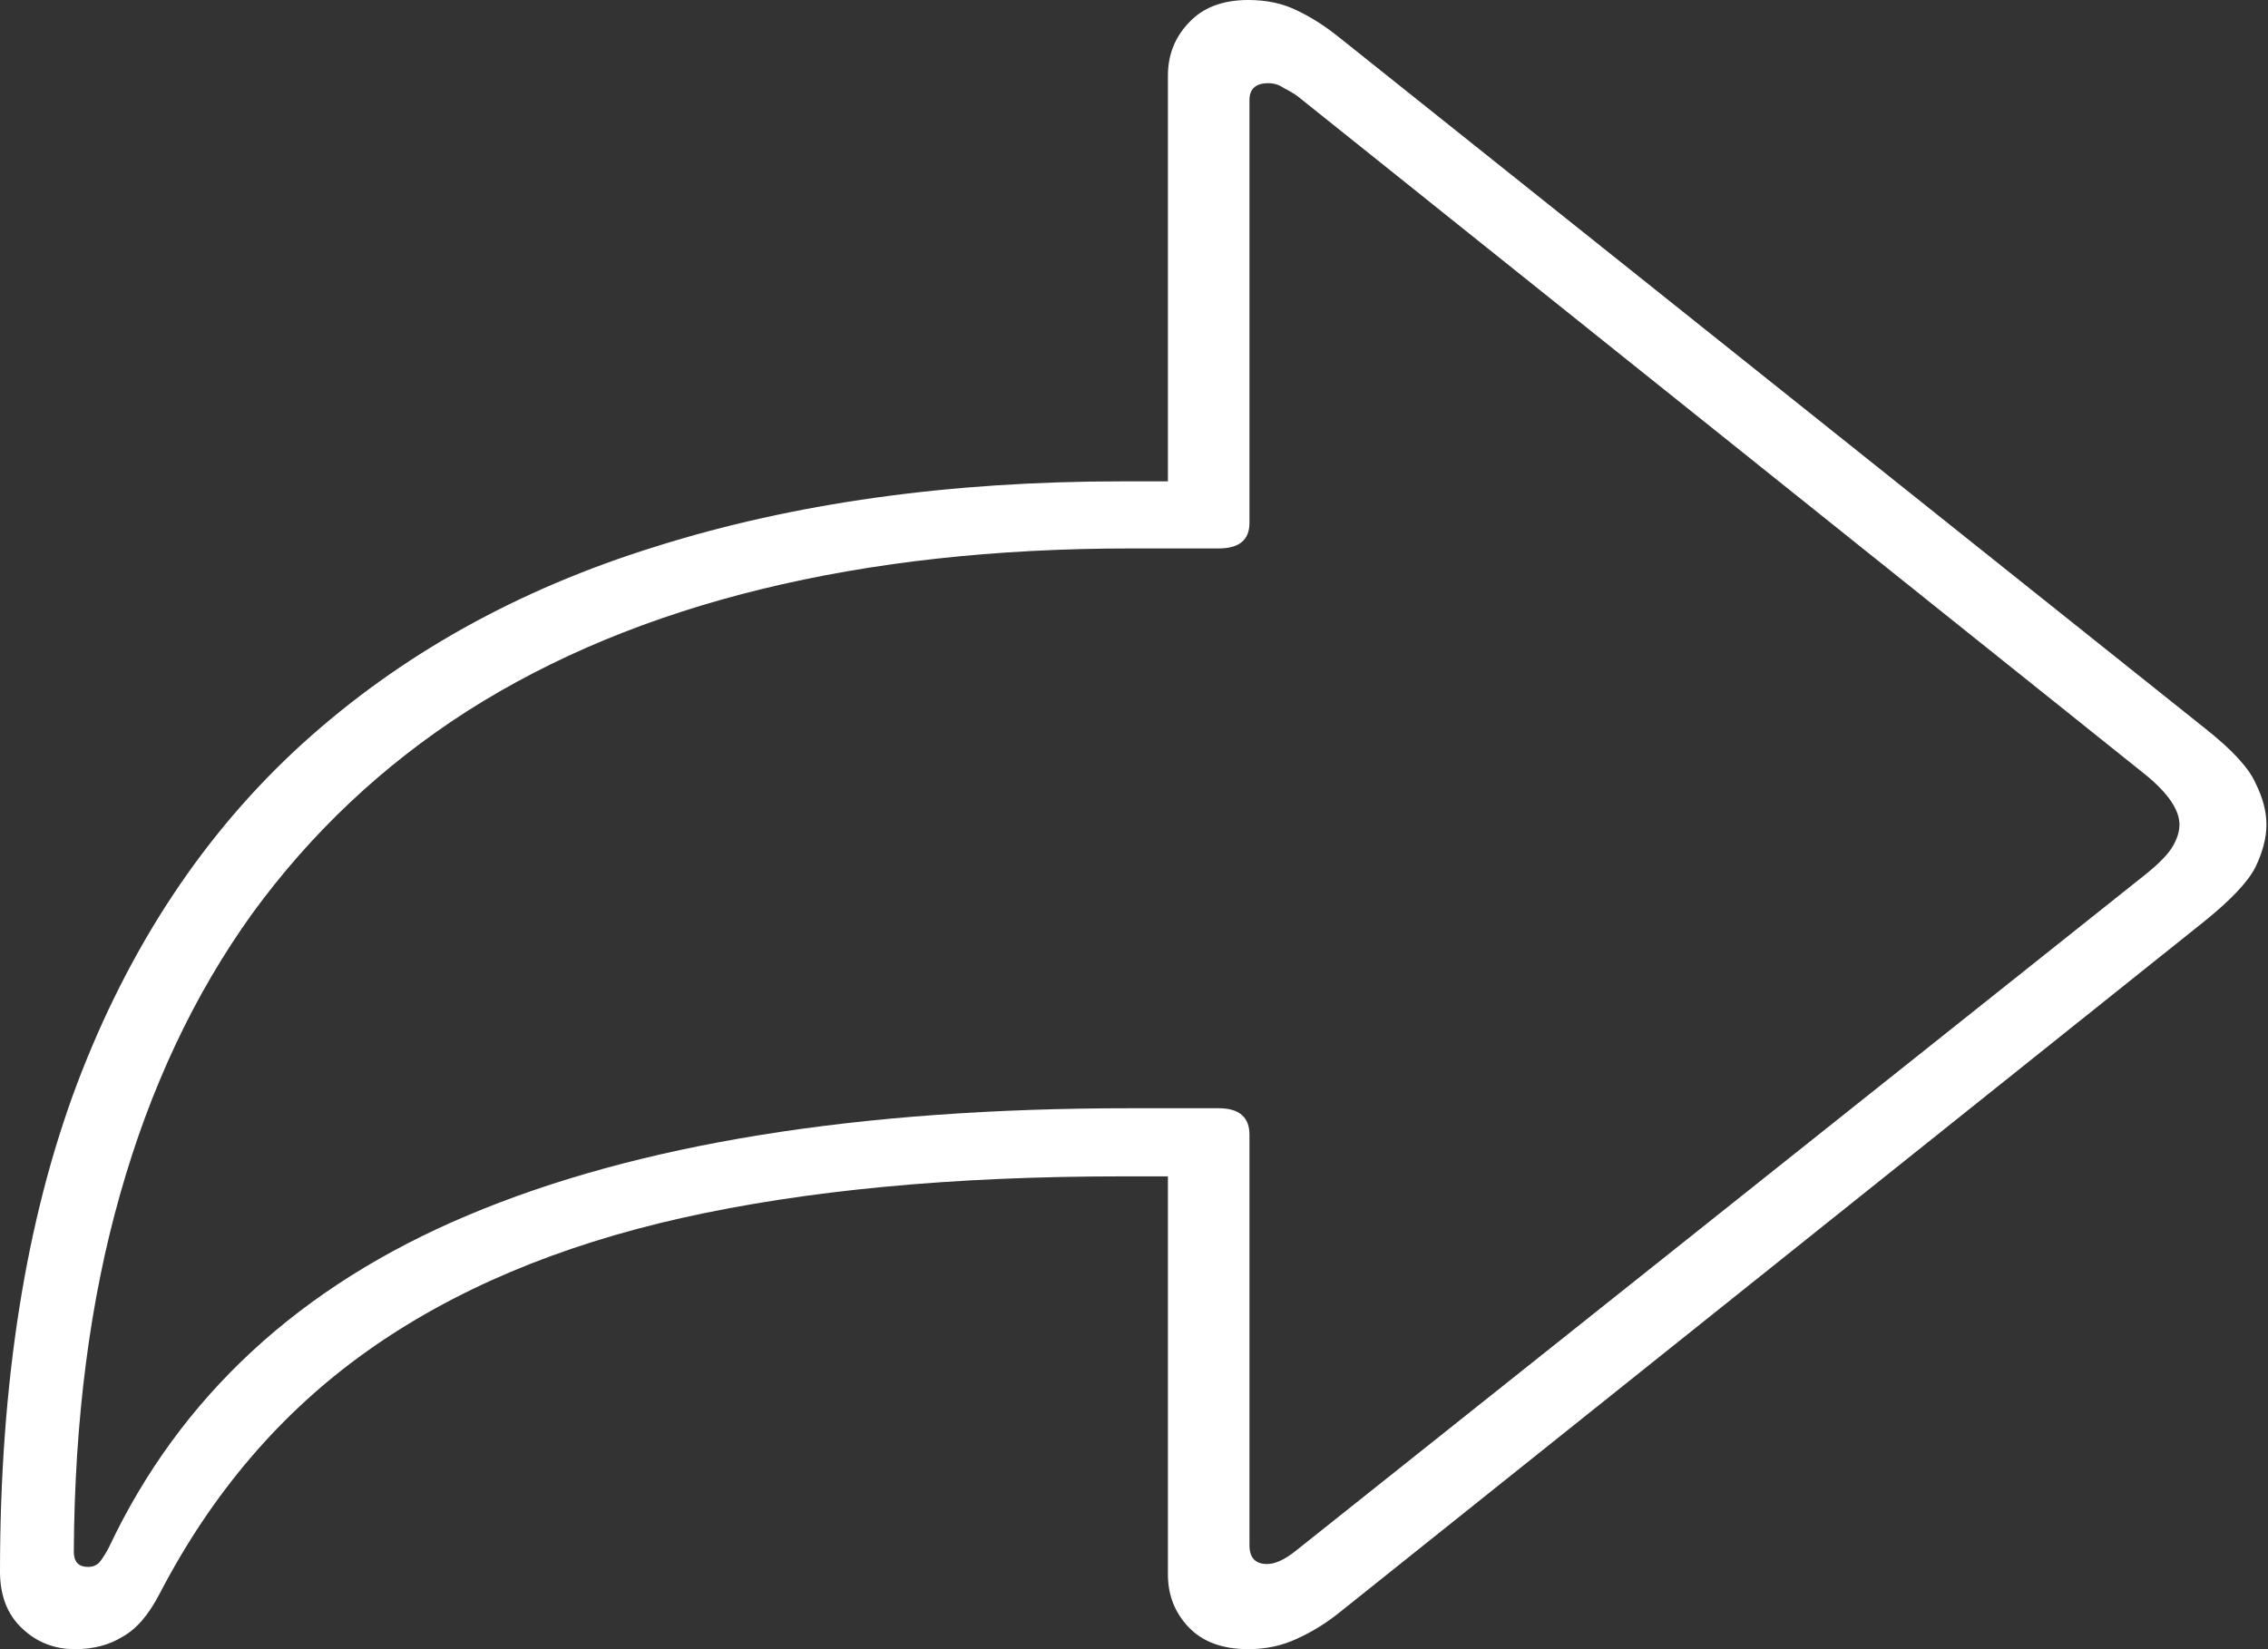 <svg width="22" height="16" viewBox="0 0 22 16" fill="none" xmlns="http://www.w3.org/2000/svg">
<rect x="0" y="0" width="22" height="16" fill="#333333" stroke="none"/>
<path d="M12.109 16C11.86 16 11.668 15.93 11.532 15.789C11.397 15.648 11.329 15.477 11.329 15.275V11.413H10.88C9.241 11.413 7.82 11.547 6.616 11.816C5.412 12.086 4.393 12.517 3.559 13.11C2.725 13.703 2.056 14.486 1.55 15.459C1.443 15.667 1.322 15.807 1.186 15.881C1.058 15.96 0.905 16 0.727 16C0.527 16 0.356 15.933 0.214 15.798C0.071 15.664 0 15.48 0 15.248C0 13.419 0.249 11.841 0.748 10.514C1.254 9.18 1.981 8.083 2.928 7.22C3.876 6.358 5.02 5.719 6.359 5.303C7.699 4.881 9.206 4.67 10.88 4.67H11.329V0.734C11.329 0.532 11.397 0.361 11.532 0.22C11.668 0.073 11.86 0 12.109 0C12.287 0 12.444 0.034 12.58 0.101C12.722 0.168 12.865 0.26 13.007 0.376L21.386 7.064C21.65 7.272 21.814 7.45 21.878 7.596C21.949 7.737 21.985 7.872 21.985 8C21.985 8.128 21.949 8.266 21.878 8.413C21.807 8.554 21.643 8.728 21.386 8.936L13.007 15.633C12.872 15.743 12.729 15.832 12.58 15.899C12.437 15.966 12.28 16 12.109 16ZM12.291 15.174C12.369 15.174 12.462 15.132 12.569 15.046L20.82 8.477C20.948 8.373 21.034 8.284 21.076 8.211C21.119 8.138 21.141 8.067 21.141 8C21.141 7.859 21.034 7.7 20.82 7.523L12.59 0.936C12.548 0.905 12.501 0.878 12.451 0.853C12.409 0.823 12.359 0.807 12.302 0.807C12.181 0.807 12.12 0.862 12.12 0.972V5.073C12.12 5.239 12.02 5.321 11.821 5.321H10.966C9.655 5.321 8.461 5.453 7.385 5.716C6.309 5.979 5.358 6.373 4.532 6.899C3.712 7.425 3.018 8.08 2.448 8.862C1.885 9.645 1.457 10.553 1.165 11.587C0.873 12.615 0.723 13.771 0.716 15.055C0.716 15.153 0.762 15.202 0.855 15.202C0.905 15.202 0.944 15.184 0.973 15.147C1.001 15.11 1.03 15.064 1.058 15.009C1.749 13.547 2.911 12.474 4.542 11.789C6.181 11.098 8.322 10.752 10.966 10.752H11.821C12.02 10.752 12.12 10.838 12.12 11.009V14.991C12.12 15.113 12.177 15.174 12.291 15.174Z" fill="white"/>
</svg>
